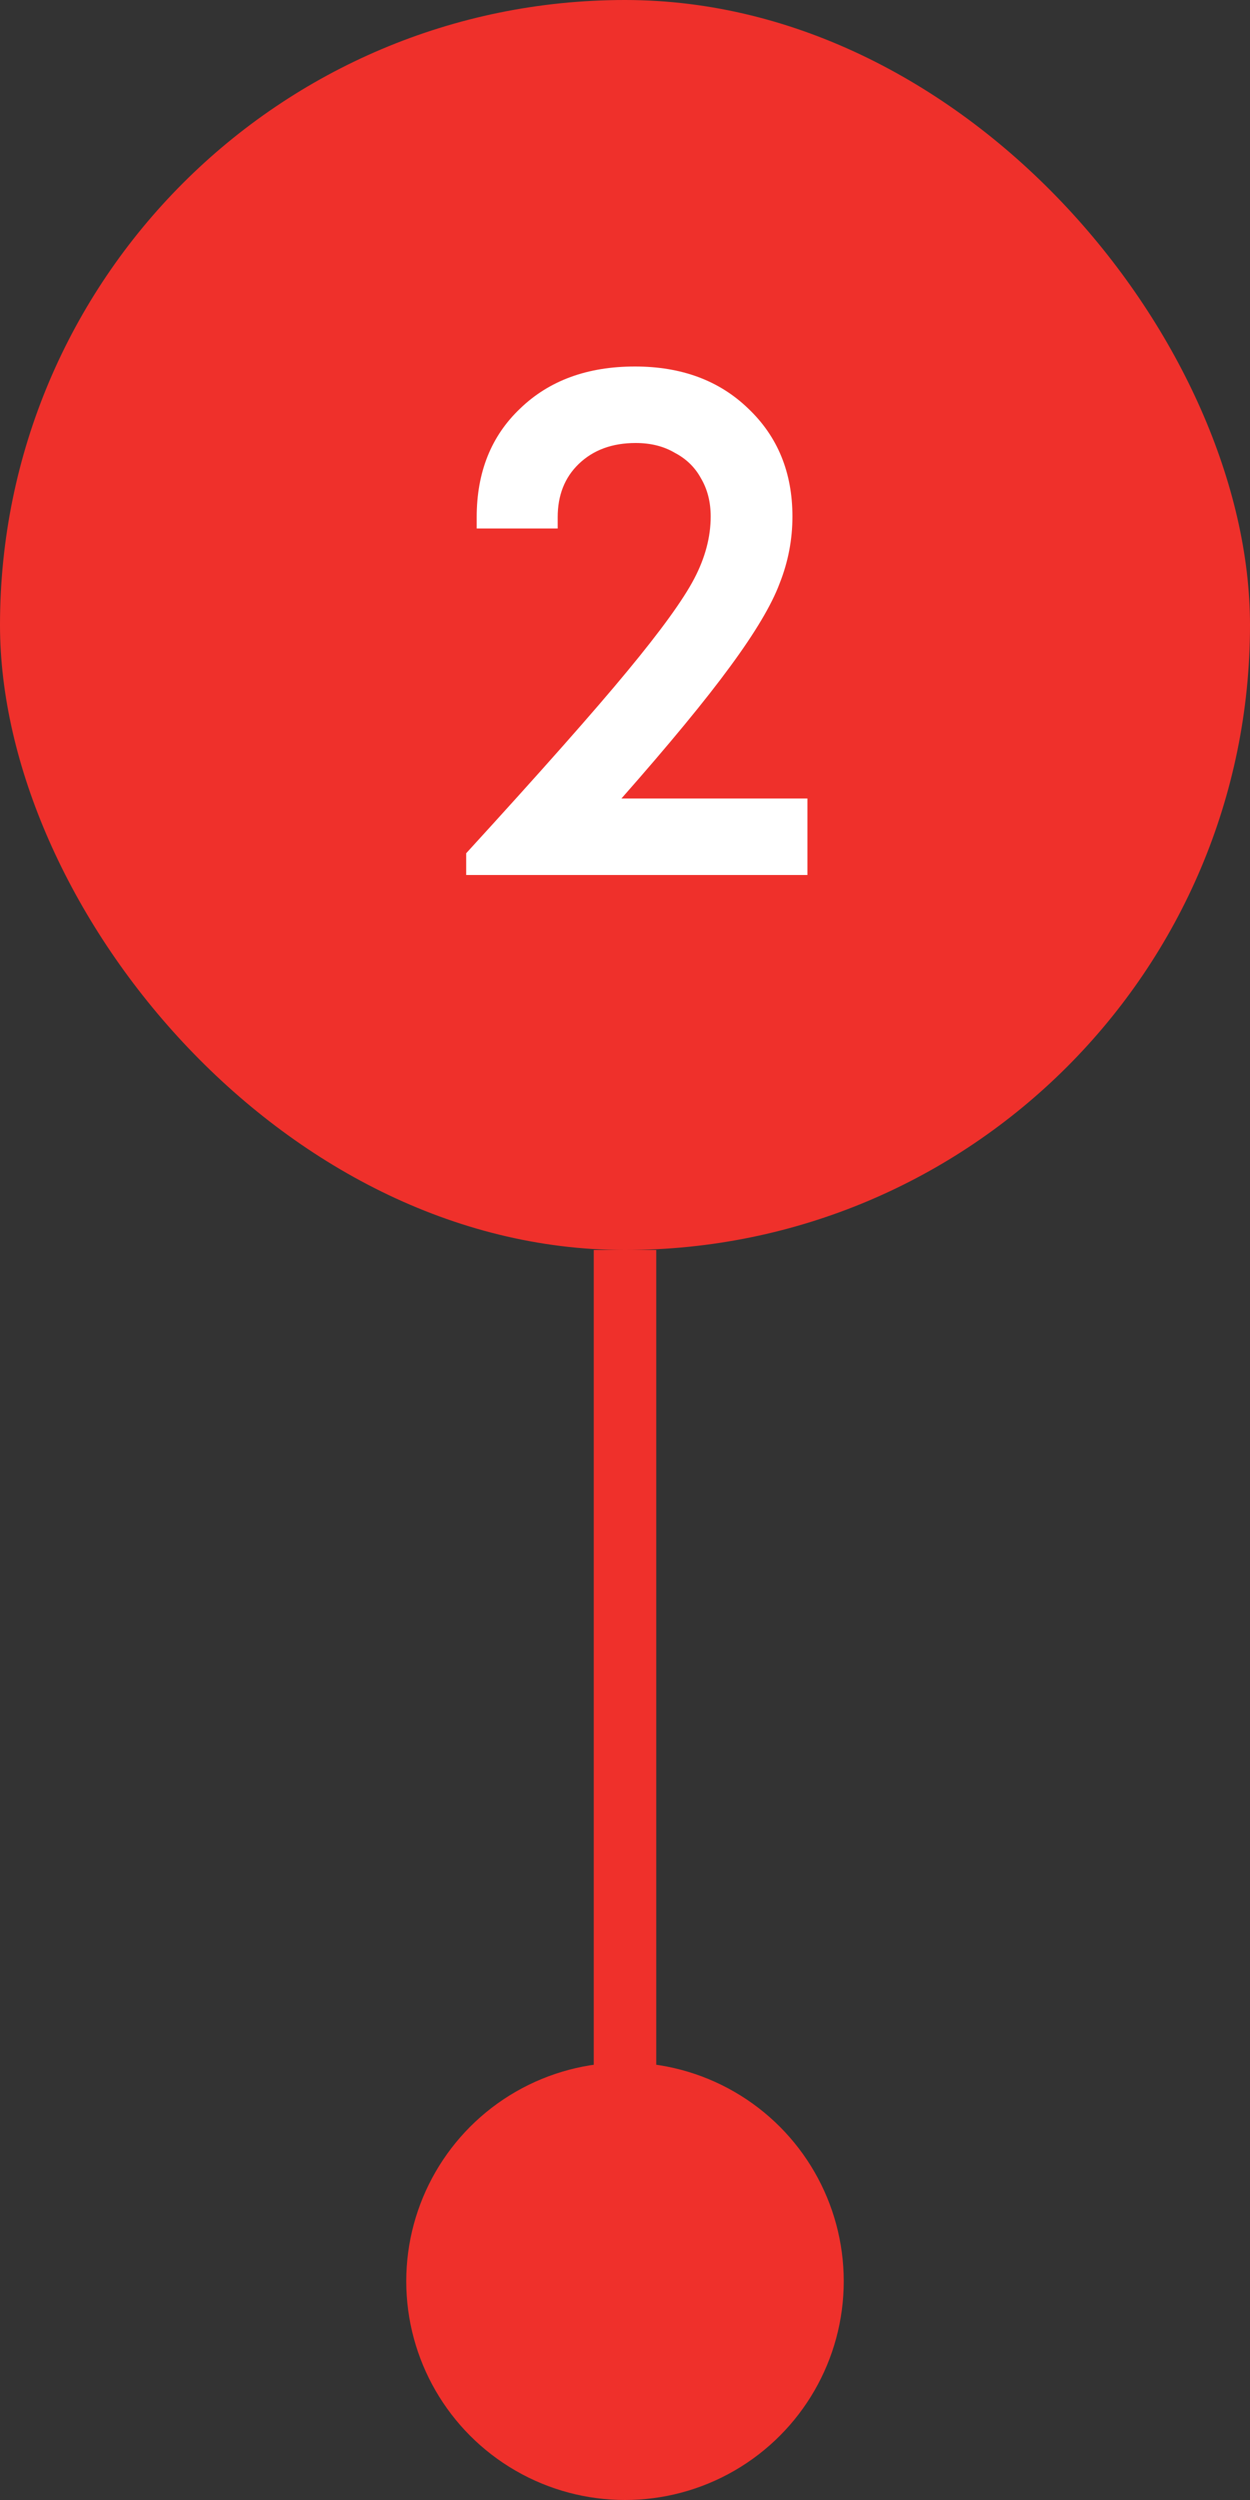 <svg width="40" height="80" viewBox="0 0 40 80" fill="none" xmlns="http://www.w3.org/2000/svg">
<rect x="0" y="0" width="40" height="80" fill="#333333" stroke="none"/>
<path d="M20 72V40" stroke="#EF302B" stroke-width="2"/>
<rect width="40" height="40" rx="20" fill="#EF302B"/>
<path d="M19.886 25.552H25.838V28H14.918V27.304C17.302 24.696 19.022 22.752 20.078 21.472C21.15 20.176 21.862 19.192 22.214 18.52C22.566 17.848 22.742 17.184 22.742 16.528C22.742 16.064 22.638 15.656 22.43 15.304C22.238 14.952 21.958 14.68 21.59 14.488C21.238 14.28 20.822 14.176 20.342 14.176C19.59 14.176 18.982 14.4 18.518 14.848C18.07 15.28 17.846 15.848 17.846 16.552V16.912H15.254V16.552C15.254 15.112 15.718 13.952 16.646 13.072C17.574 12.176 18.798 11.728 20.318 11.728C21.806 11.728 23.014 12.176 23.942 13.072C24.886 13.968 25.358 15.12 25.358 16.528C25.358 17.264 25.222 17.976 24.95 18.664C24.694 19.352 24.166 20.24 23.366 21.328C22.582 22.4 21.422 23.808 19.886 25.552Z" fill="white"/>
<circle cx="20" cy="73" r="6" fill="#EF302B" stroke="#EF302B" stroke-width="2"/>
</svg>
